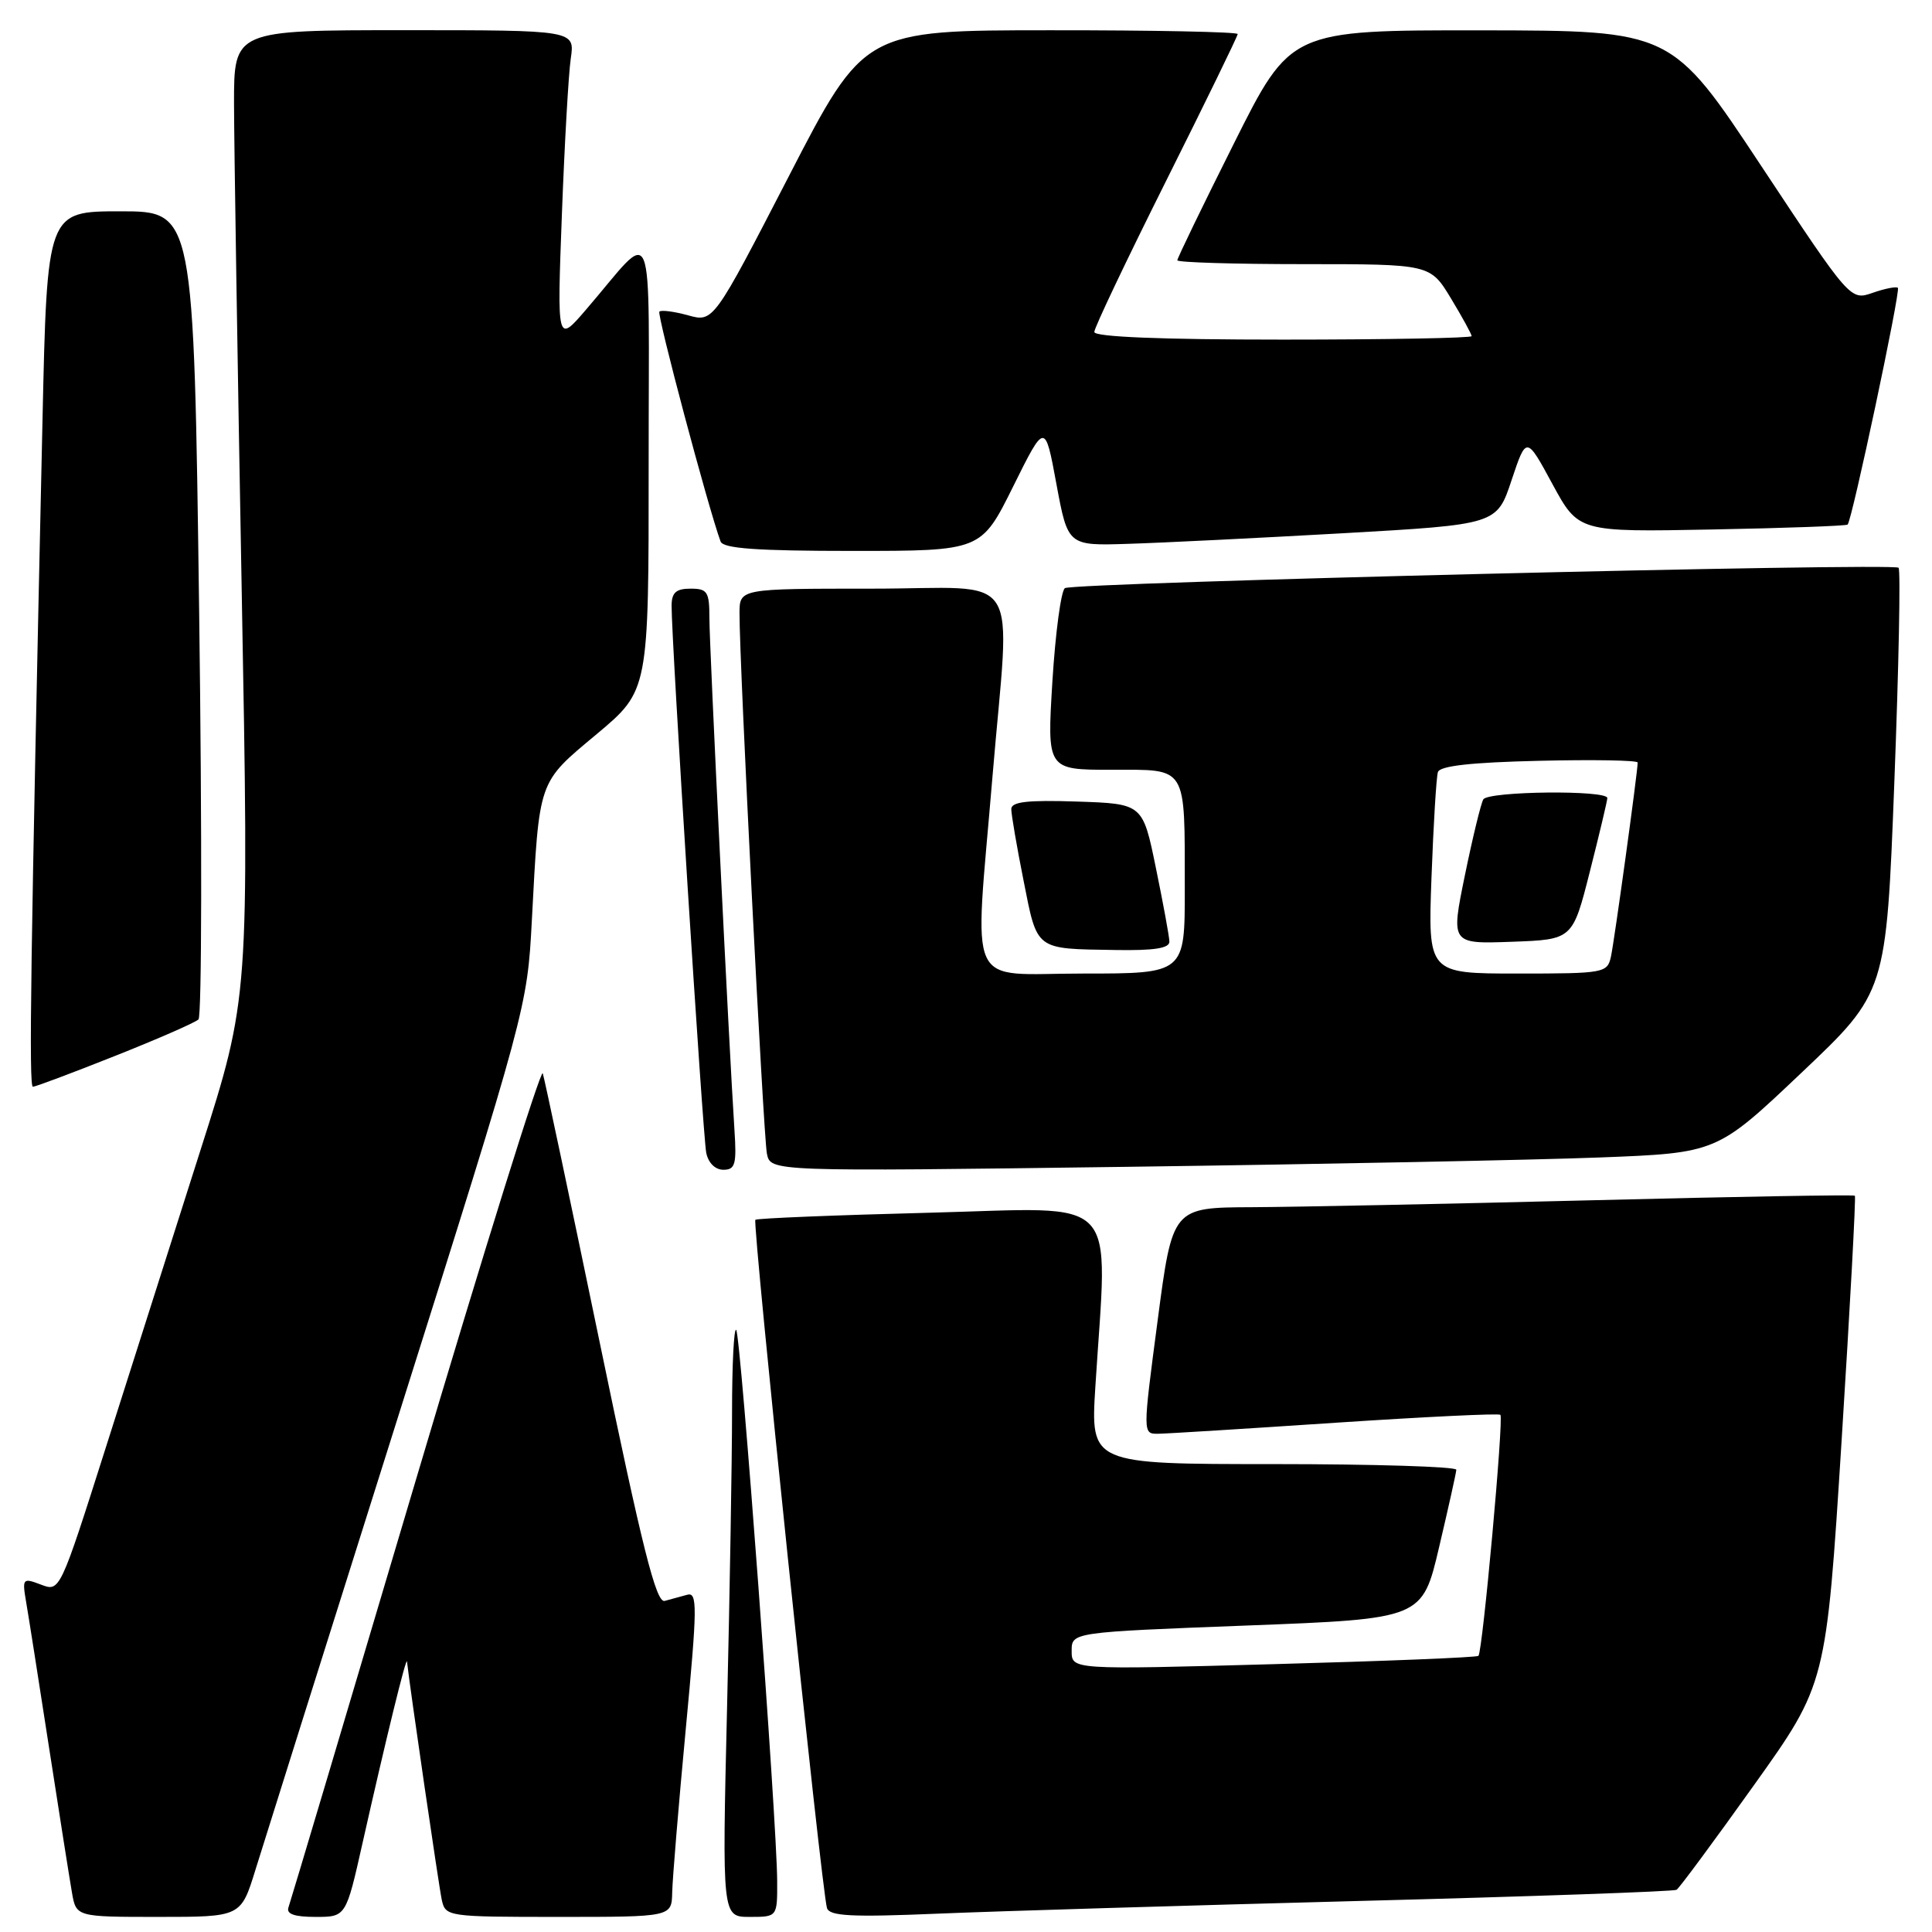 <?xml version="1.0" encoding="UTF-8" standalone="no"?>
<!DOCTYPE svg PUBLIC "-//W3C//DTD SVG 1.1//EN" "http://www.w3.org/Graphics/SVG/1.1/DTD/svg11.dtd" >
<svg xmlns="http://www.w3.org/2000/svg" xmlns:xlink="http://www.w3.org/1999/xlink" version="1.1" viewBox="0 0 256 256">
 <g >
 <path fill="currentColor"
d=" M 33.85 247.75 C 34.91 244.31 43.45 217.20 52.82 187.50 C 69.75 133.85 69.87 133.43 70.47 122.00 C 71.47 103.14 71.23 103.82 79.07 97.27 C 85.96 91.50 85.96 91.50 85.95 61.50 C 85.94 27.59 86.99 30.19 77.65 41.03 C 73.81 45.50 73.81 45.50 74.45 28.50 C 74.80 19.15 75.33 9.81 75.63 7.75 C 76.18 4.00 76.18 4.00 53.59 4.00 C 31.00 4.00 31.00 4.00 31.01 13.75 C 31.02 19.11 31.47 47.96 32.02 77.85 C 33.01 132.20 33.01 132.20 26.58 152.35 C 23.05 163.43 17.41 181.15 14.05 191.71 C 7.94 210.93 7.94 210.93 5.43 209.97 C 3.01 209.05 2.93 209.14 3.46 212.26 C 3.77 214.04 5.13 222.70 6.49 231.50 C 7.85 240.30 9.22 248.96 9.53 250.75 C 10.09 254.00 10.09 254.00 21.01 254.00 C 31.92 254.00 31.92 254.00 33.85 247.75 Z  M 48.03 244.25 C 51.13 230.46 53.84 219.38 53.93 220.17 C 54.29 223.49 58.16 250.02 58.54 251.75 C 59.03 253.96 59.30 254.00 74.02 254.00 C 89.00 254.00 89.00 254.00 89.07 250.75 C 89.11 248.96 89.91 239.26 90.86 229.19 C 92.41 212.78 92.43 210.92 91.04 211.32 C 90.19 211.56 88.85 211.92 88.07 212.13 C 86.94 212.42 85.11 205.16 79.49 178.00 C 75.56 159.03 72.15 142.93 71.92 142.22 C 71.68 141.52 64.10 165.82 55.07 196.22 C 46.05 226.63 38.47 252.06 38.22 252.75 C 37.92 253.62 39.02 254.00 41.81 254.00 C 45.84 254.00 45.84 254.00 48.03 244.25 Z  M 102.98 249.25 C 102.95 241.41 98.15 176.82 97.55 176.22 C 97.25 175.92 97.00 180.80 97.00 187.08 C 97.00 193.36 96.70 210.99 96.34 226.25 C 95.68 254.00 95.68 254.00 99.34 254.00 C 103.00 254.00 103.00 254.00 102.98 249.25 Z  M 179.99 251.89 C 202.82 251.30 221.78 250.63 222.15 250.41 C 222.51 250.19 227.12 243.96 232.39 236.57 C 241.98 223.14 241.98 223.14 244.02 190.93 C 245.14 173.22 245.93 158.60 245.78 158.44 C 245.62 158.29 229.97 158.56 211.00 159.04 C 192.03 159.52 171.74 159.93 165.93 159.96 C 155.36 160.00 155.36 160.00 153.39 175.00 C 151.41 190.00 151.41 190.00 153.46 189.98 C 154.58 189.97 165.16 189.31 176.96 188.52 C 188.77 187.74 198.60 187.26 198.81 187.47 C 199.27 187.94 196.45 218.89 195.90 219.41 C 195.68 219.62 183.46 220.11 168.75 220.51 C 142.00 221.25 142.00 221.25 142.00 218.76 C 142.00 216.28 142.00 216.28 165.23 215.39 C 188.46 214.50 188.46 214.50 190.69 205.00 C 191.92 199.78 192.95 195.16 192.97 194.75 C 192.98 194.34 182.09 194.00 168.75 194.00 C 144.50 194.00 144.50 194.00 145.14 183.75 C 146.77 157.82 148.87 160.03 123.25 160.69 C 110.74 161.01 100.32 161.43 100.09 161.63 C 99.66 162.01 108.87 250.61 109.58 252.83 C 109.92 253.90 112.85 254.05 124.25 253.57 C 132.09 253.24 157.17 252.49 179.99 251.89 Z  M 97.32 149.75 C 96.60 138.79 94.00 85.68 94.00 81.93 C 94.00 78.40 93.74 78.00 91.50 78.00 C 89.58 78.00 89.00 78.52 88.99 80.25 C 88.96 84.74 93.13 150.56 93.58 152.75 C 93.85 154.09 94.77 155.00 95.85 155.00 C 97.42 155.00 97.62 154.28 97.32 149.75 Z  M 212.00 153.37 C 227.50 152.77 227.50 152.77 238.72 142.13 C 249.94 131.50 249.94 131.50 251.01 103.63 C 251.60 88.29 251.85 75.52 251.57 75.23 C 250.88 74.54 142.31 77.19 141.11 77.93 C 140.60 78.25 139.85 83.80 139.45 90.26 C 138.73 102.00 138.73 102.00 147.25 102.00 C 157.44 102.00 156.97 101.24 156.99 117.75 C 157.00 129.00 157.00 129.00 143.50 129.00 C 127.78 129.00 129.10 131.85 131.50 103.00 C 133.85 74.85 135.87 78.00 115.50 78.00 C 98.00 78.00 98.00 78.00 97.99 81.25 C 97.96 87.68 101.15 150.55 101.62 152.87 C 102.10 155.24 102.10 155.24 149.30 154.61 C 175.26 154.26 203.47 153.70 212.00 153.37 Z  M 15.23 139.92 C 20.88 137.68 25.86 135.50 26.30 135.08 C 26.74 134.65 26.78 110.38 26.39 81.15 C 25.68 28.00 25.68 28.00 15.96 28.00 C 6.24 28.00 6.24 28.00 5.63 55.75 C 4.04 127.65 3.81 144.00 4.36 144.00 C 4.69 144.00 9.58 142.17 15.23 139.92 Z  M 154.95 124.75 C 154.93 124.06 154.12 119.67 153.16 115.00 C 151.42 106.50 151.42 106.50 142.71 106.21 C 136.12 105.99 134.00 106.24 134.00 107.21 C 134.00 107.92 134.73 112.19 135.63 116.70 C 137.47 126.00 137.10 125.71 147.75 125.88 C 152.97 125.97 154.99 125.65 154.95 124.75 Z  M 134.24 64.48 C 138.47 55.95 138.47 55.95 139.98 64.13 C 141.50 72.32 141.50 72.32 149.50 72.06 C 153.90 71.93 166.69 71.29 177.92 70.66 C 198.34 69.50 198.34 69.50 200.29 63.63 C 202.25 57.76 202.25 57.76 205.70 64.13 C 209.16 70.50 209.16 70.50 226.83 70.16 C 236.55 69.98 244.65 69.68 244.82 69.51 C 245.41 68.92 251.86 38.53 251.48 38.14 C 251.27 37.94 249.77 38.23 248.14 38.80 C 245.18 39.83 245.18 39.83 233.34 21.94 C 221.50 4.05 221.50 4.05 196.26 4.02 C 171.01 4.00 171.01 4.00 163.51 18.99 C 159.38 27.23 156.00 34.21 156.00 34.49 C 156.00 34.77 163.54 35.00 172.76 35.00 C 189.51 35.00 189.51 35.00 192.26 39.54 C 193.77 42.04 195.00 44.29 195.00 44.54 C 195.00 44.79 183.75 45.00 170.00 45.00 C 153.84 45.00 145.00 44.64 145.00 43.99 C 145.00 43.43 149.28 34.44 154.50 24.00 C 159.72 13.56 164.00 4.79 164.00 4.51 C 164.00 4.23 152.86 4.00 139.25 4.01 C 114.50 4.01 114.50 4.01 104.52 23.36 C 94.53 42.71 94.53 42.71 91.17 41.78 C 89.32 41.27 87.61 41.05 87.37 41.29 C 87.02 41.65 93.82 67.23 95.48 71.75 C 95.82 72.68 100.26 73.00 112.98 73.00 C 130.01 73.00 130.01 73.00 134.24 64.48 Z  M 189.68 116.25 C 189.94 109.24 190.32 102.96 190.53 102.31 C 190.78 101.48 194.94 101.02 203.95 100.81 C 211.13 100.64 217.00 100.74 217.00 101.04 C 217.00 102.29 213.91 124.69 213.46 126.75 C 212.98 128.93 212.59 129.00 201.09 129.00 C 189.21 129.00 189.21 129.00 189.68 116.25 Z  M 210.66 115.50 C 211.92 110.55 212.96 106.16 212.98 105.75 C 213.01 104.66 197.23 104.83 196.55 105.92 C 196.24 106.42 195.14 110.94 194.11 115.96 C 192.24 125.08 192.24 125.08 200.31 124.79 C 208.38 124.50 208.38 124.50 210.66 115.50 Z "/>
</g>
</svg>